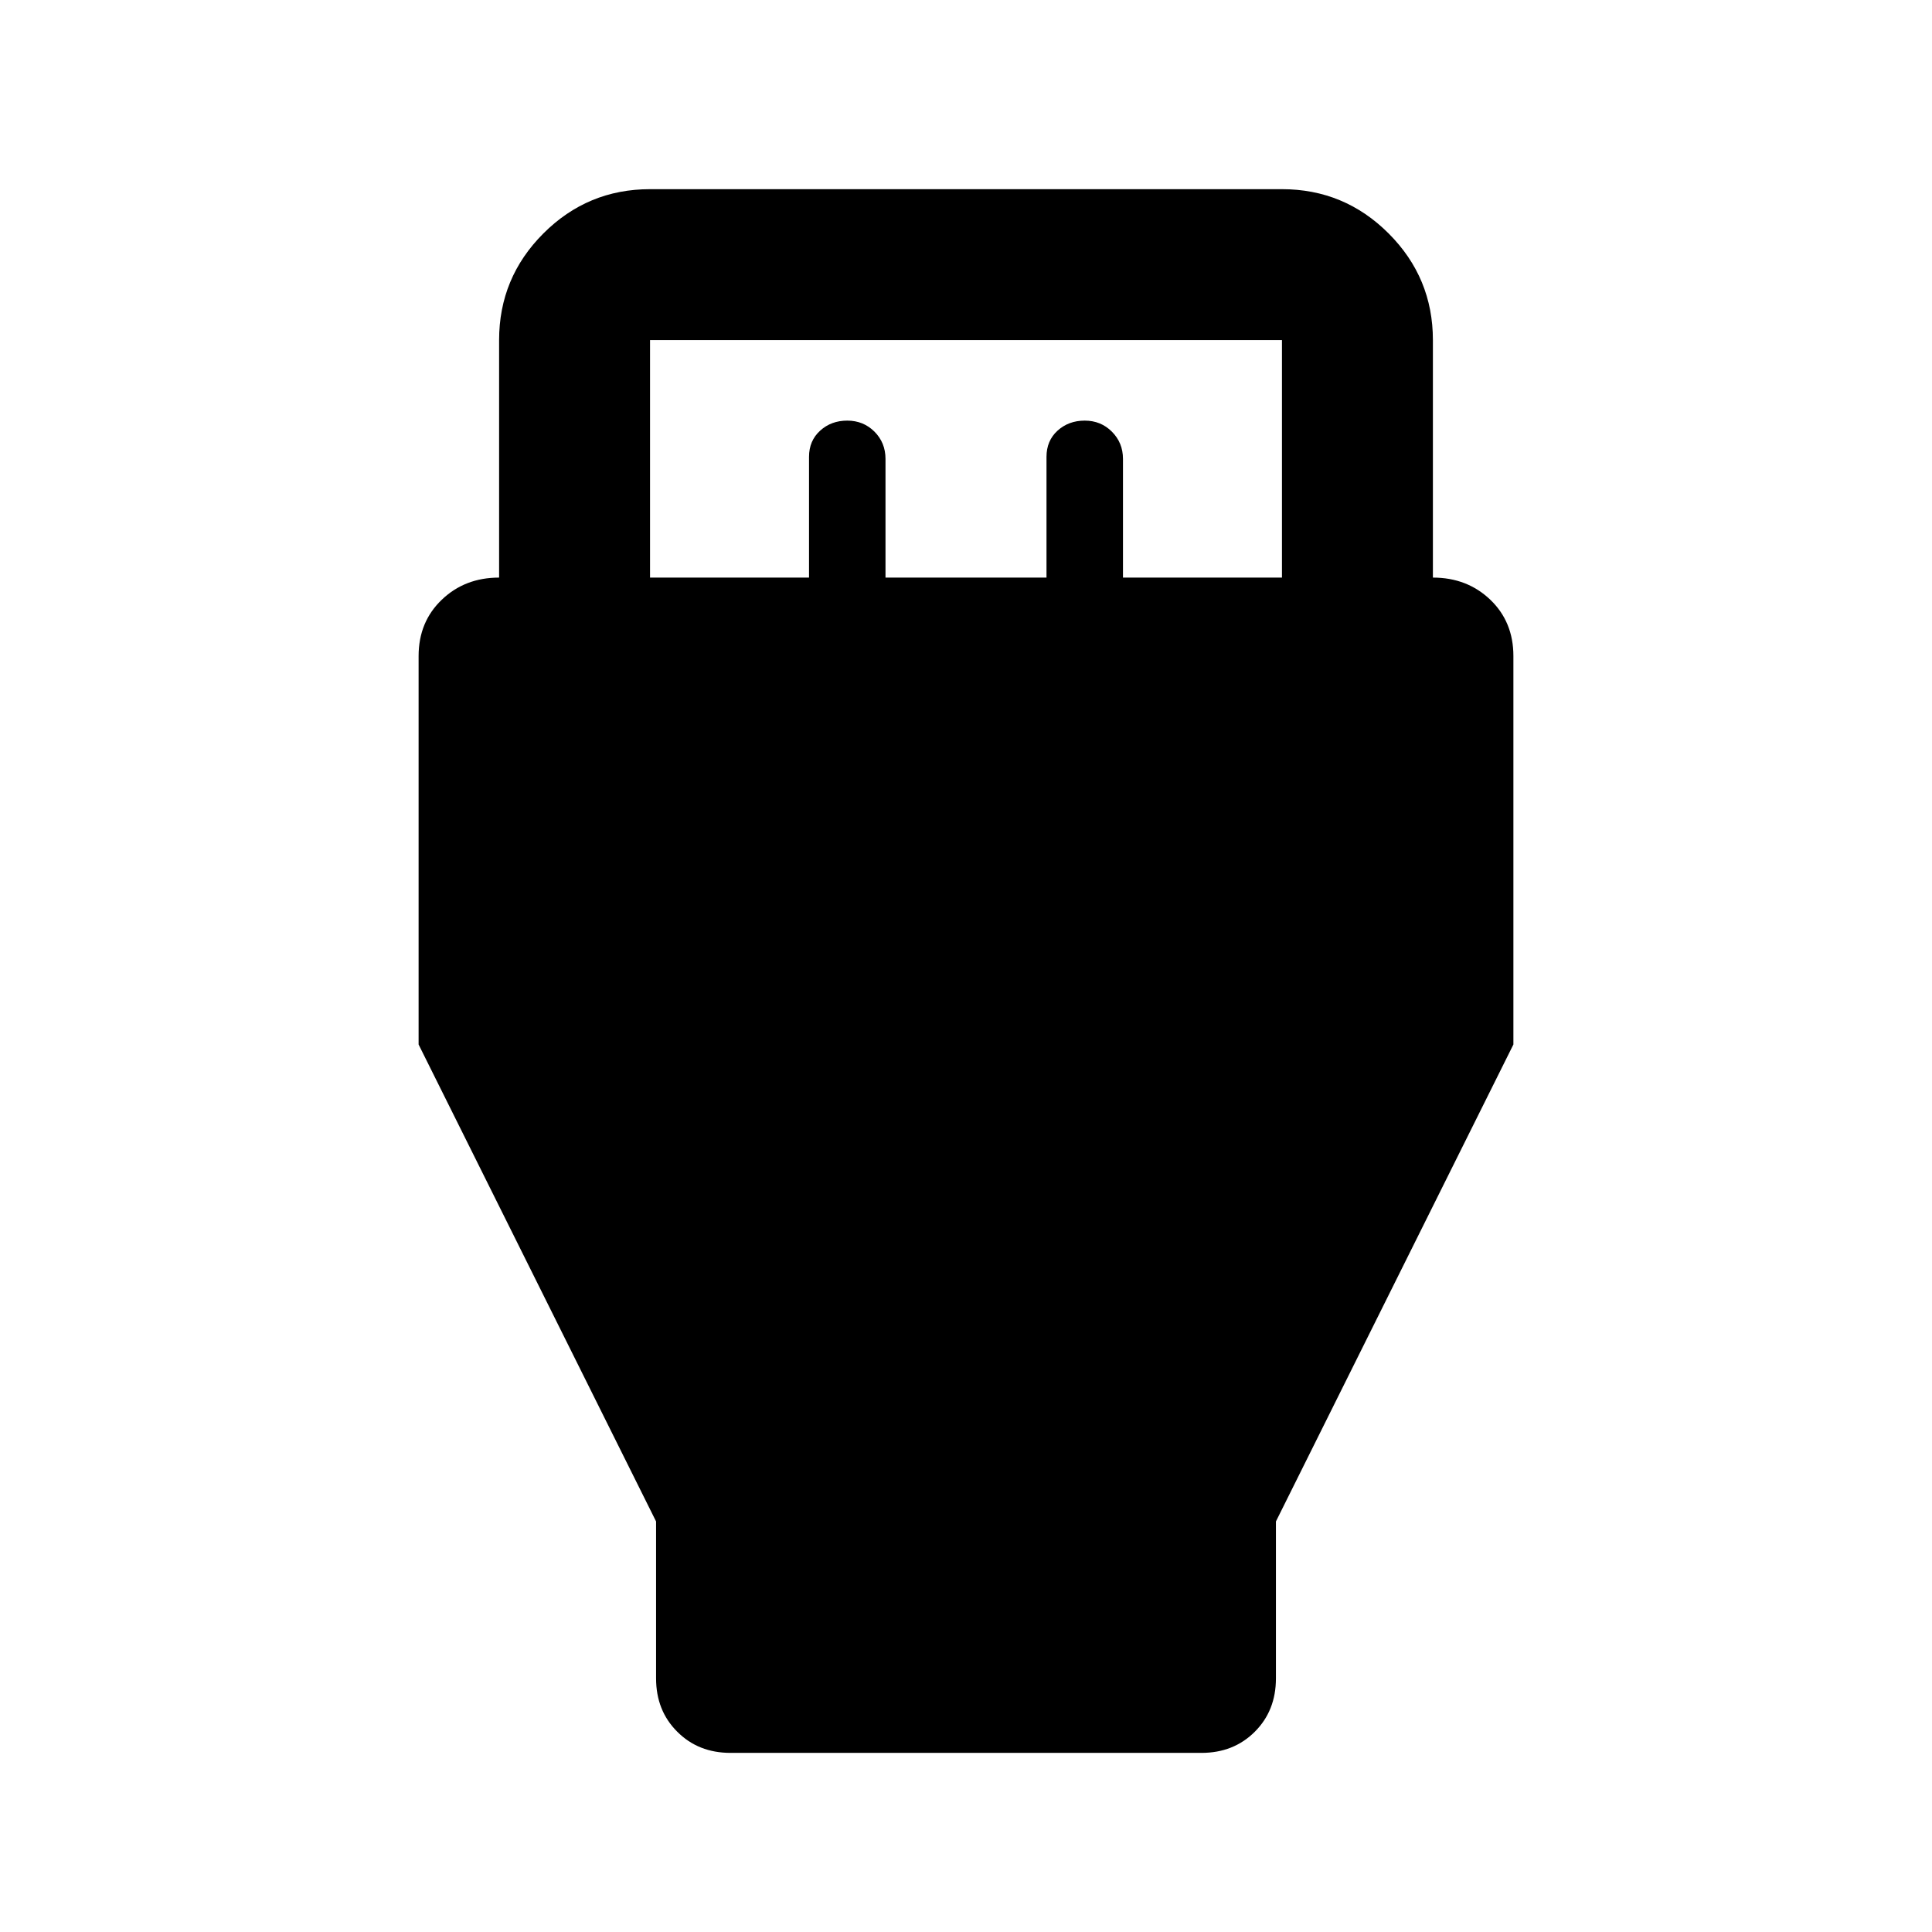 <svg xmlns="http://www.w3.org/2000/svg" height="24" width="24"><path d="M8.15 18.9 5.2 12.975V8.15q0-.425.288-.7.287-.275.712-.275v-2.95q0-.775.55-1.325.55-.55 1.325-.55h7.85q.775 0 1.325.55.55.55.55 1.325v2.95q.425 0 .713.275.287.275.287.7v4.825L15.85 18.9v1.95q0 .4-.262.662-.263.263-.663.263h-5.85q-.4 0-.662-.263-.263-.262-.263-.662ZM8.075 7.175h1.975v-1.5q0-.2.138-.325.137-.125.337-.125t.338.137Q11 5.5 11 5.7v1.475h2v-1.5q0-.2.137-.325.138-.125.338-.125t.337.137q.138.138.138.338v1.475h1.975v-2.95h-7.85Z"/></svg>